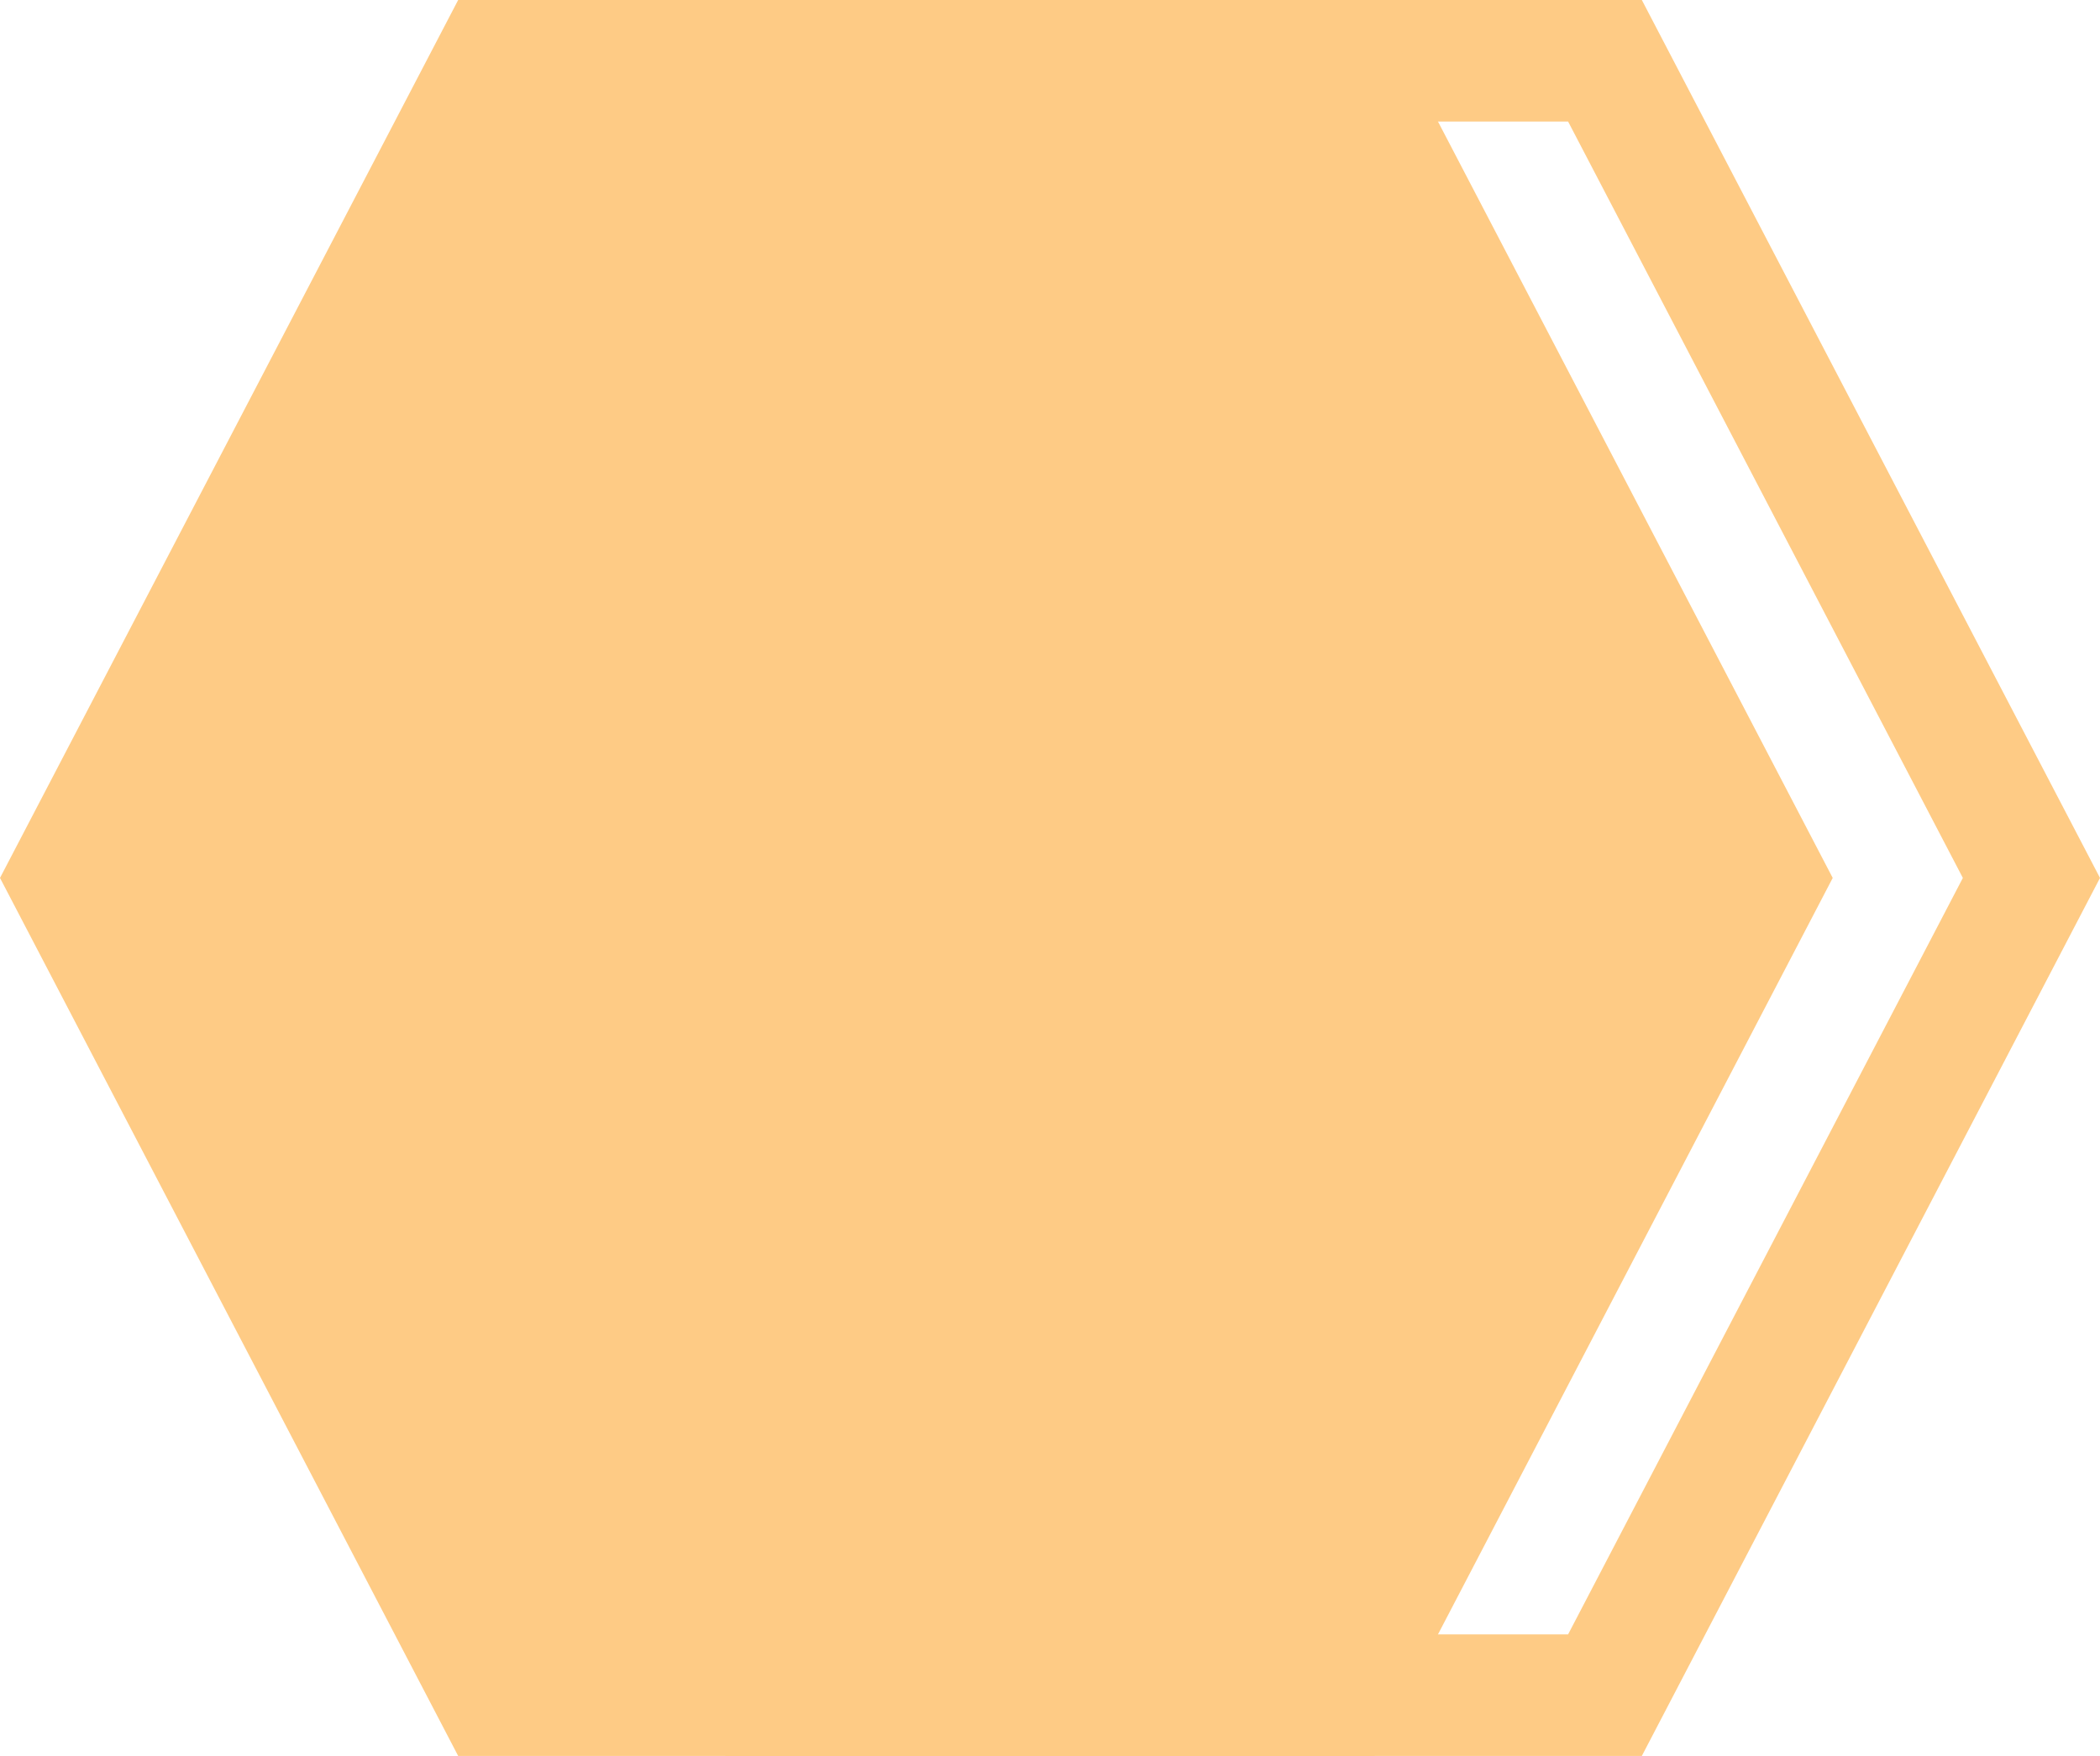 <svg xmlns="http://www.w3.org/2000/svg" width="34.546" height="28.893" viewBox="0 0 34.546 28.893">
  <g id="Group_1845" data-name="Group 1845" transform="translate(-79.5 -290)">
    <g id="Polygon_60" data-name="Polygon 60" transform="translate(83.897 290)" fill="none">
      <path d="M22.612,0l7.537,14.446L22.612,28.893H7.537L0,14.446,7.537,0Z" stroke="none"/>
      <path d="M 8.75 2 L 2.256 14.446 L 8.75 26.893 L 21.399 26.893 L 27.893 14.446 L 21.399 2 L 8.75 2 M 7.537 -1.9073486328125e-06 L 22.612 -1.9073486328125e-06 L 30.149 14.446 L 22.612 28.893 L 7.537 28.893 L -5.7220458984375e-06 14.446 L 7.537 -1.9073486328125e-06 Z" stroke="none" fill="#FECB85"/>
    </g>
    <path id="Polygon_59" data-name="Polygon 59" d="M22.612,0l7.537,14.446L22.612,28.893H7.537L0,14.446,7.537,0Z" transform="translate(79.5 290)" fill="#FECB85"/>
  </g>
</svg>
